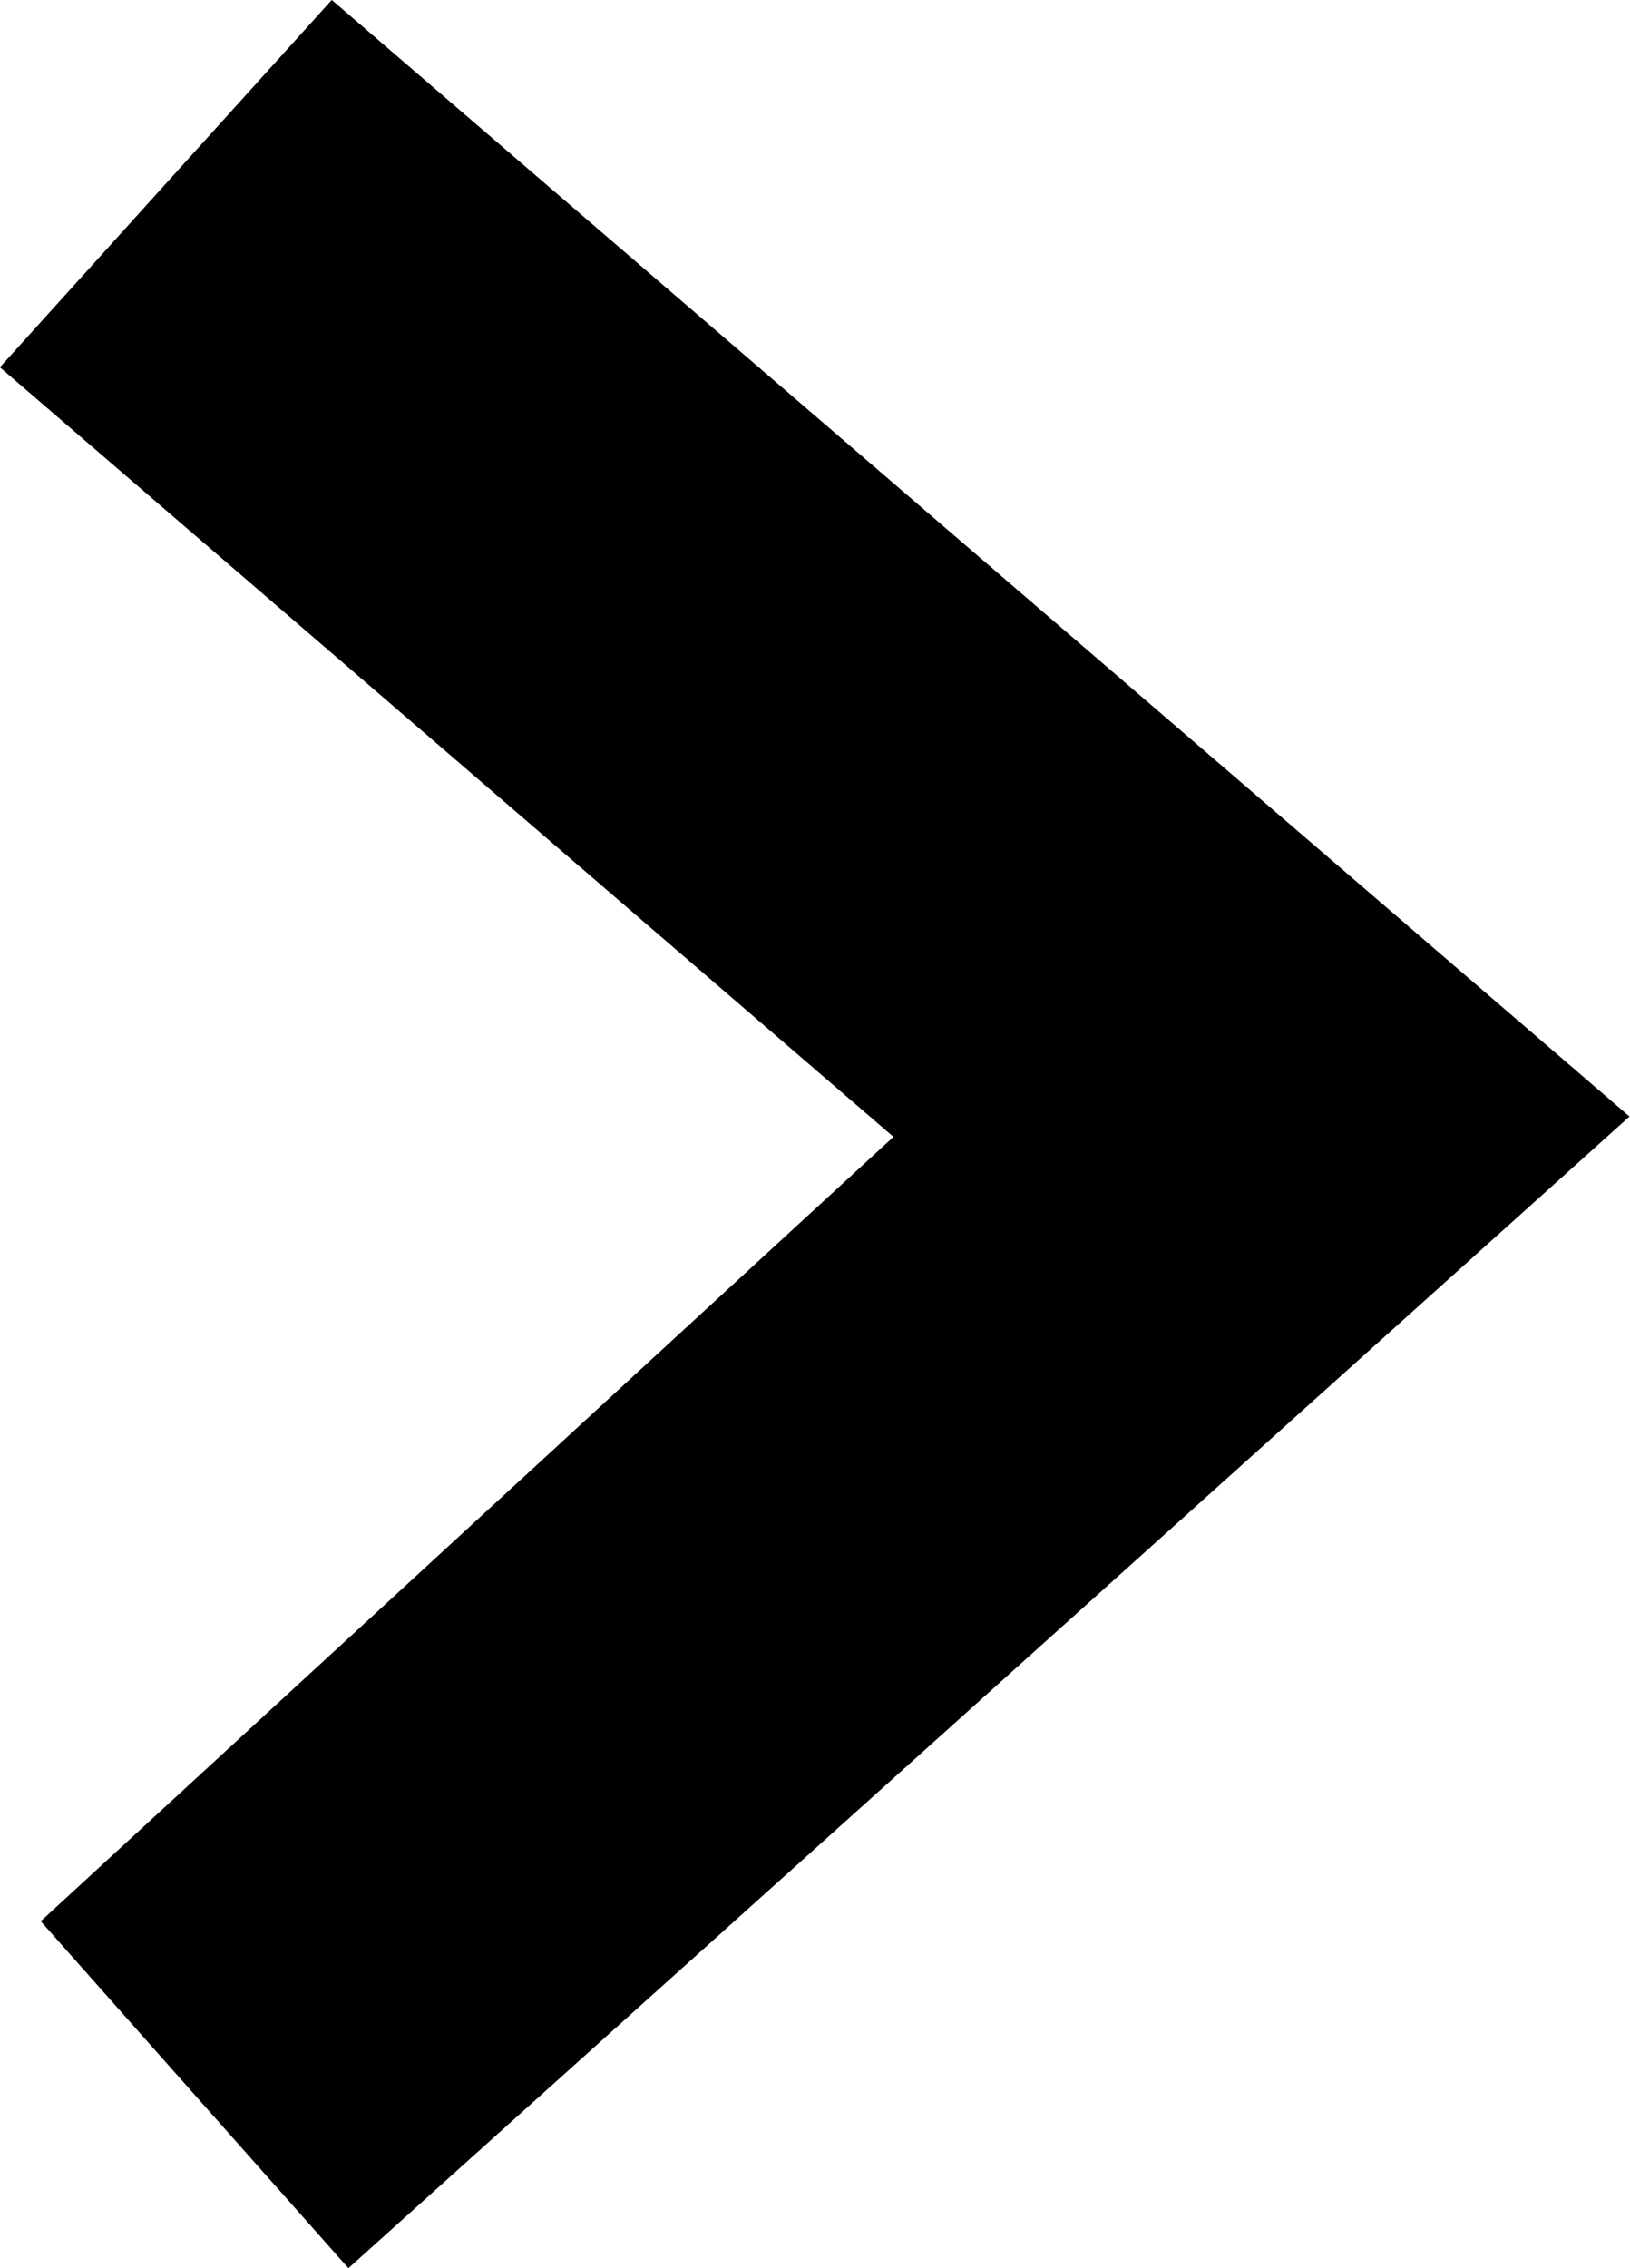 <!-- Generated by IcoMoon.io -->
<svg version="1.1" xmlns="http://www.w3.org/2000/svg" width="23" height="32" viewBox="0 0 23 32">
<title>right-chevron</title>
<path d="M4.682 0l18.311 15.752-18.077 16.248-4.341-4.895 12.032-11.066-12.608-10.857 4.682-5.182z"></path>
</svg>
